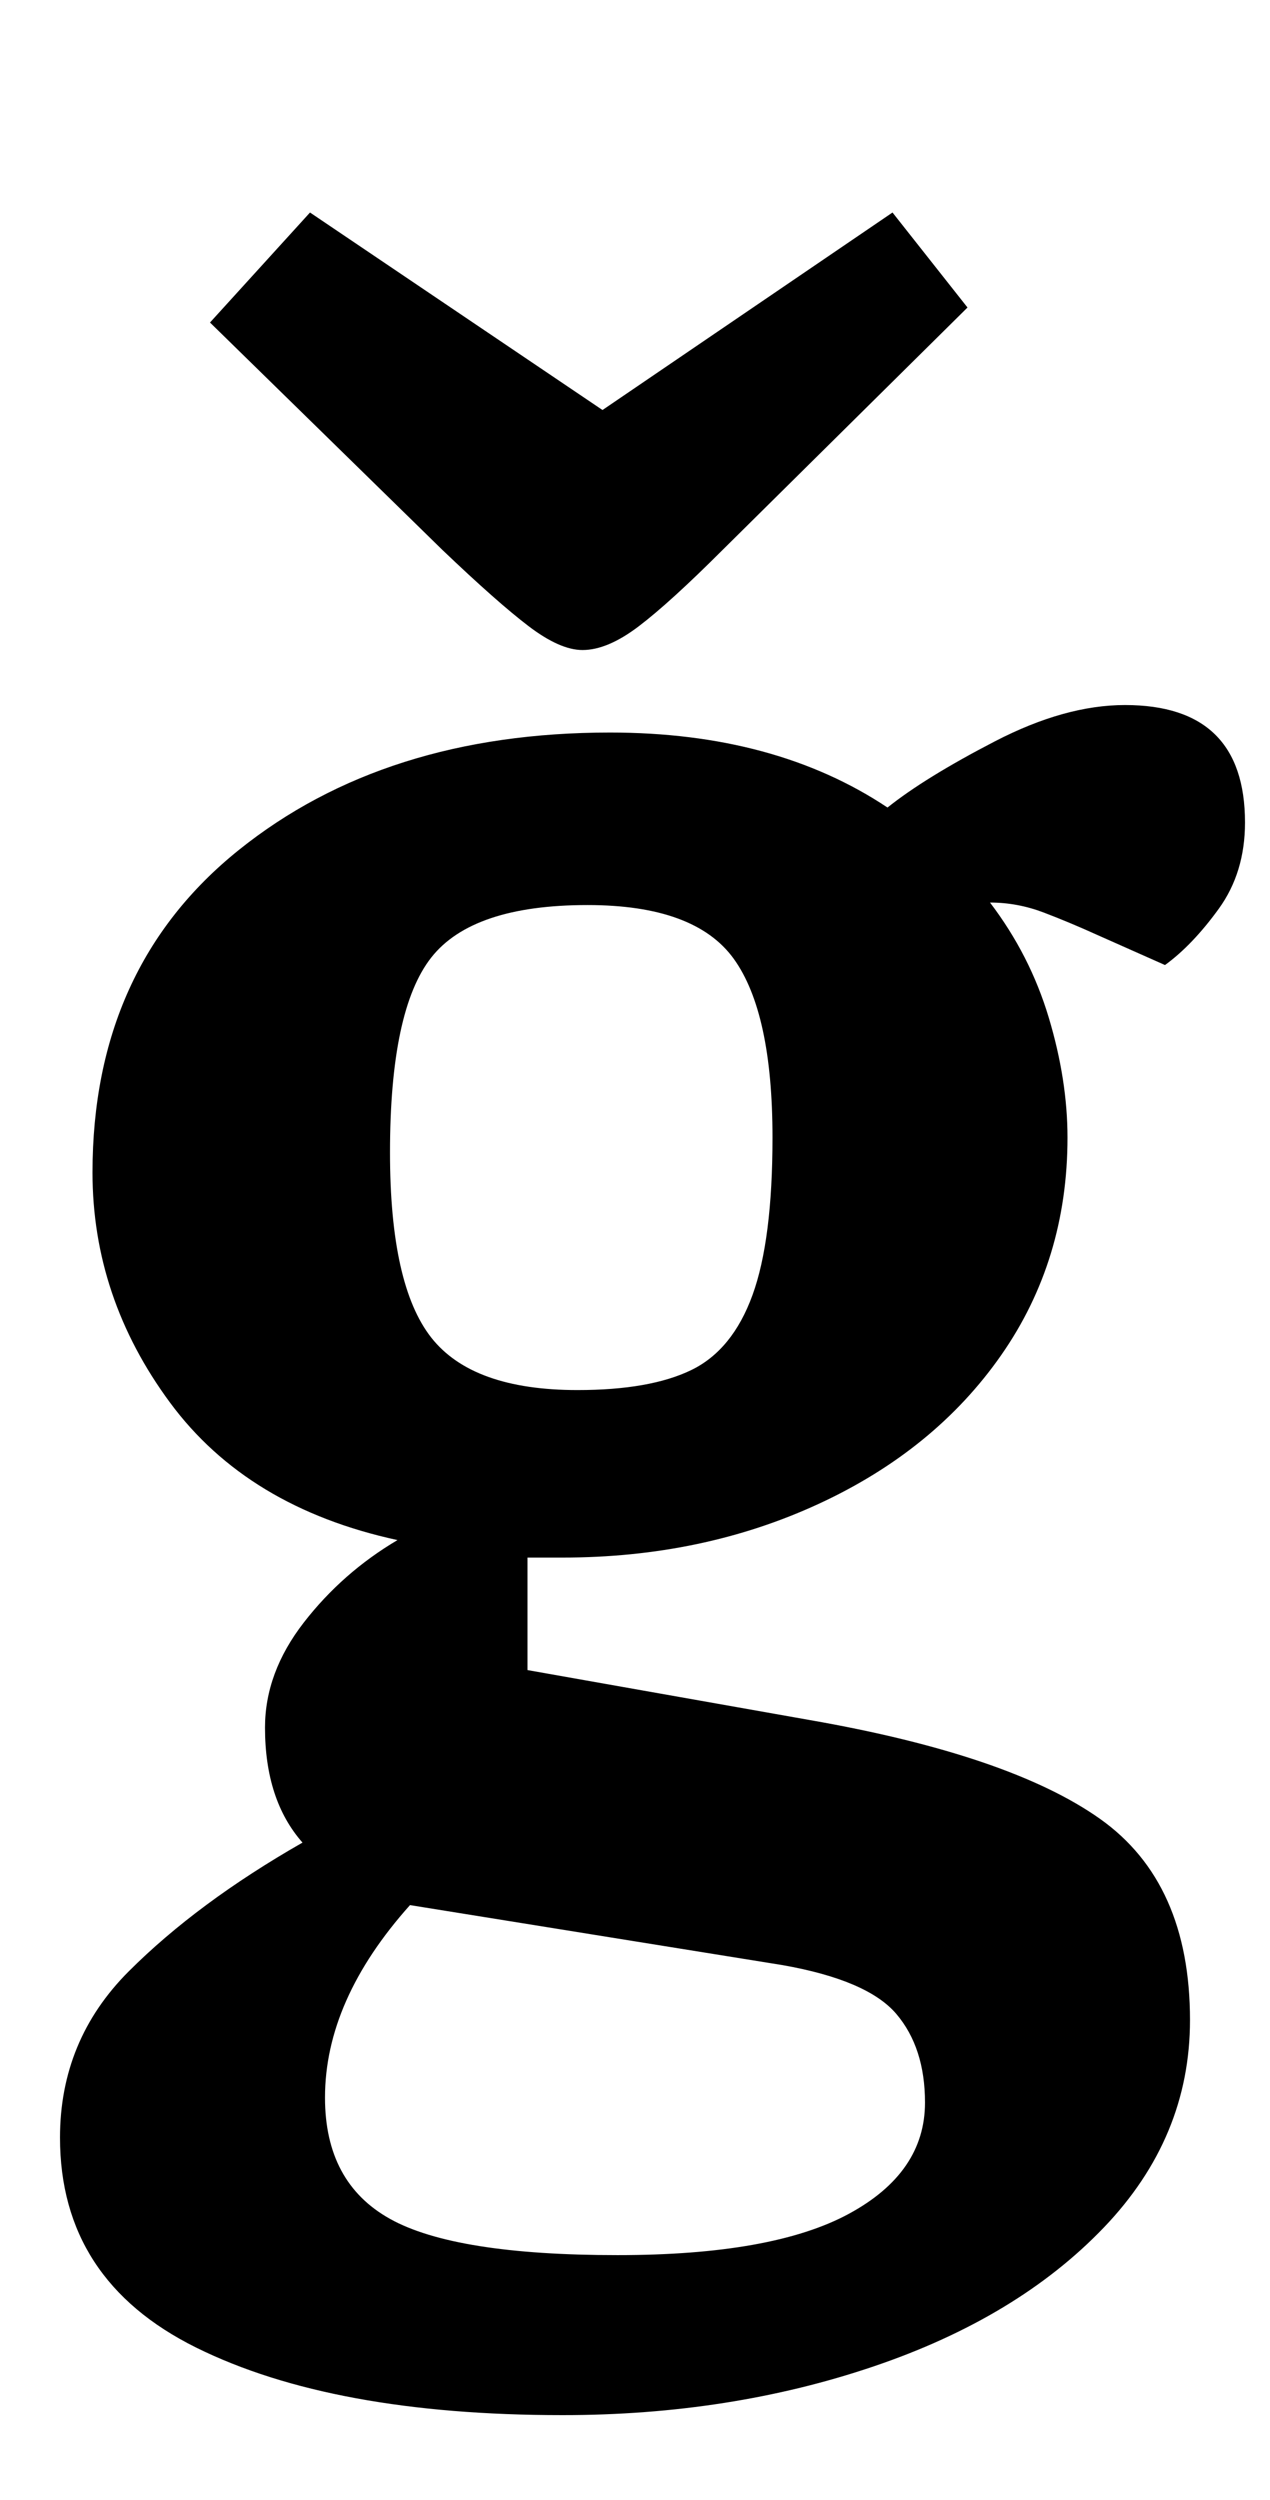 <?xml version="1.0" standalone="no"?>
<!DOCTYPE svg PUBLIC "-//W3C//DTD SVG 1.1//EN" "http://www.w3.org/Graphics/SVG/1.1/DTD/svg11.dtd" >
<svg xmlns="http://www.w3.org/2000/svg" xmlns:xlink="http://www.w3.org/1999/xlink" version="1.1" viewBox="-10 0 508 1000">
  <g transform="matrix(1 0 0 -1 0 800)">
   <path fill="currentColor"
d="M14 0zM68.5 -139q-54.5 27 -54.5 84q0 39 27.5 66.5t69.5 51.5q-15 17 -15 46q0 22 15.5 42t37.5 33q-60 13 -91 55t-31 92q0 82 58.5 129t148.5 47q66 0 111 -30q15 12 43 26.5t52 14.5q48 0 48 -47q0 -20 -10.5 -34.5t-21.5 -22.5l-27 12q-11 5 -21.5 9t-21.5 4
q16 -21 23.5 -46t7.5 -48q0 -49 -26.5 -87t-73 -59.5t-102.5 -21.5h-14v-45l113 -20q80 -14 116 -39.5t36 -80.5q0 -47 -34.5 -83t-92 -55.5t-124.5 -19.5q-92 0 -146.5 27zM266.5 252q16.5 8 24.5 30t8 63q0 50 -15.5 71.5t-58.5 21.5q-46 0 -62.5 -21t-16.5 -78
q0 -53 16.5 -74t58.5 -21q29 0 45.5 8zM329.5 -85.5q30.5 16.5 30.5 44.5q0 22 -11.5 35.5t-45.5 19.5l-149 24q-34 -38 -34 -77q0 -34 26 -48.5t91 -14.5q62 0 92.5 16.5zM377 540zM201.5 549.5q-12.5 9.5 -34.5 30.5l-93 91l40 44l117 -79l116 79l30 -38l-98 -97
q-21 -21 -33.5 -30.5t-22.5 -9.5q-9 0 -21.5 9.5z" />
  </g>

</svg>
